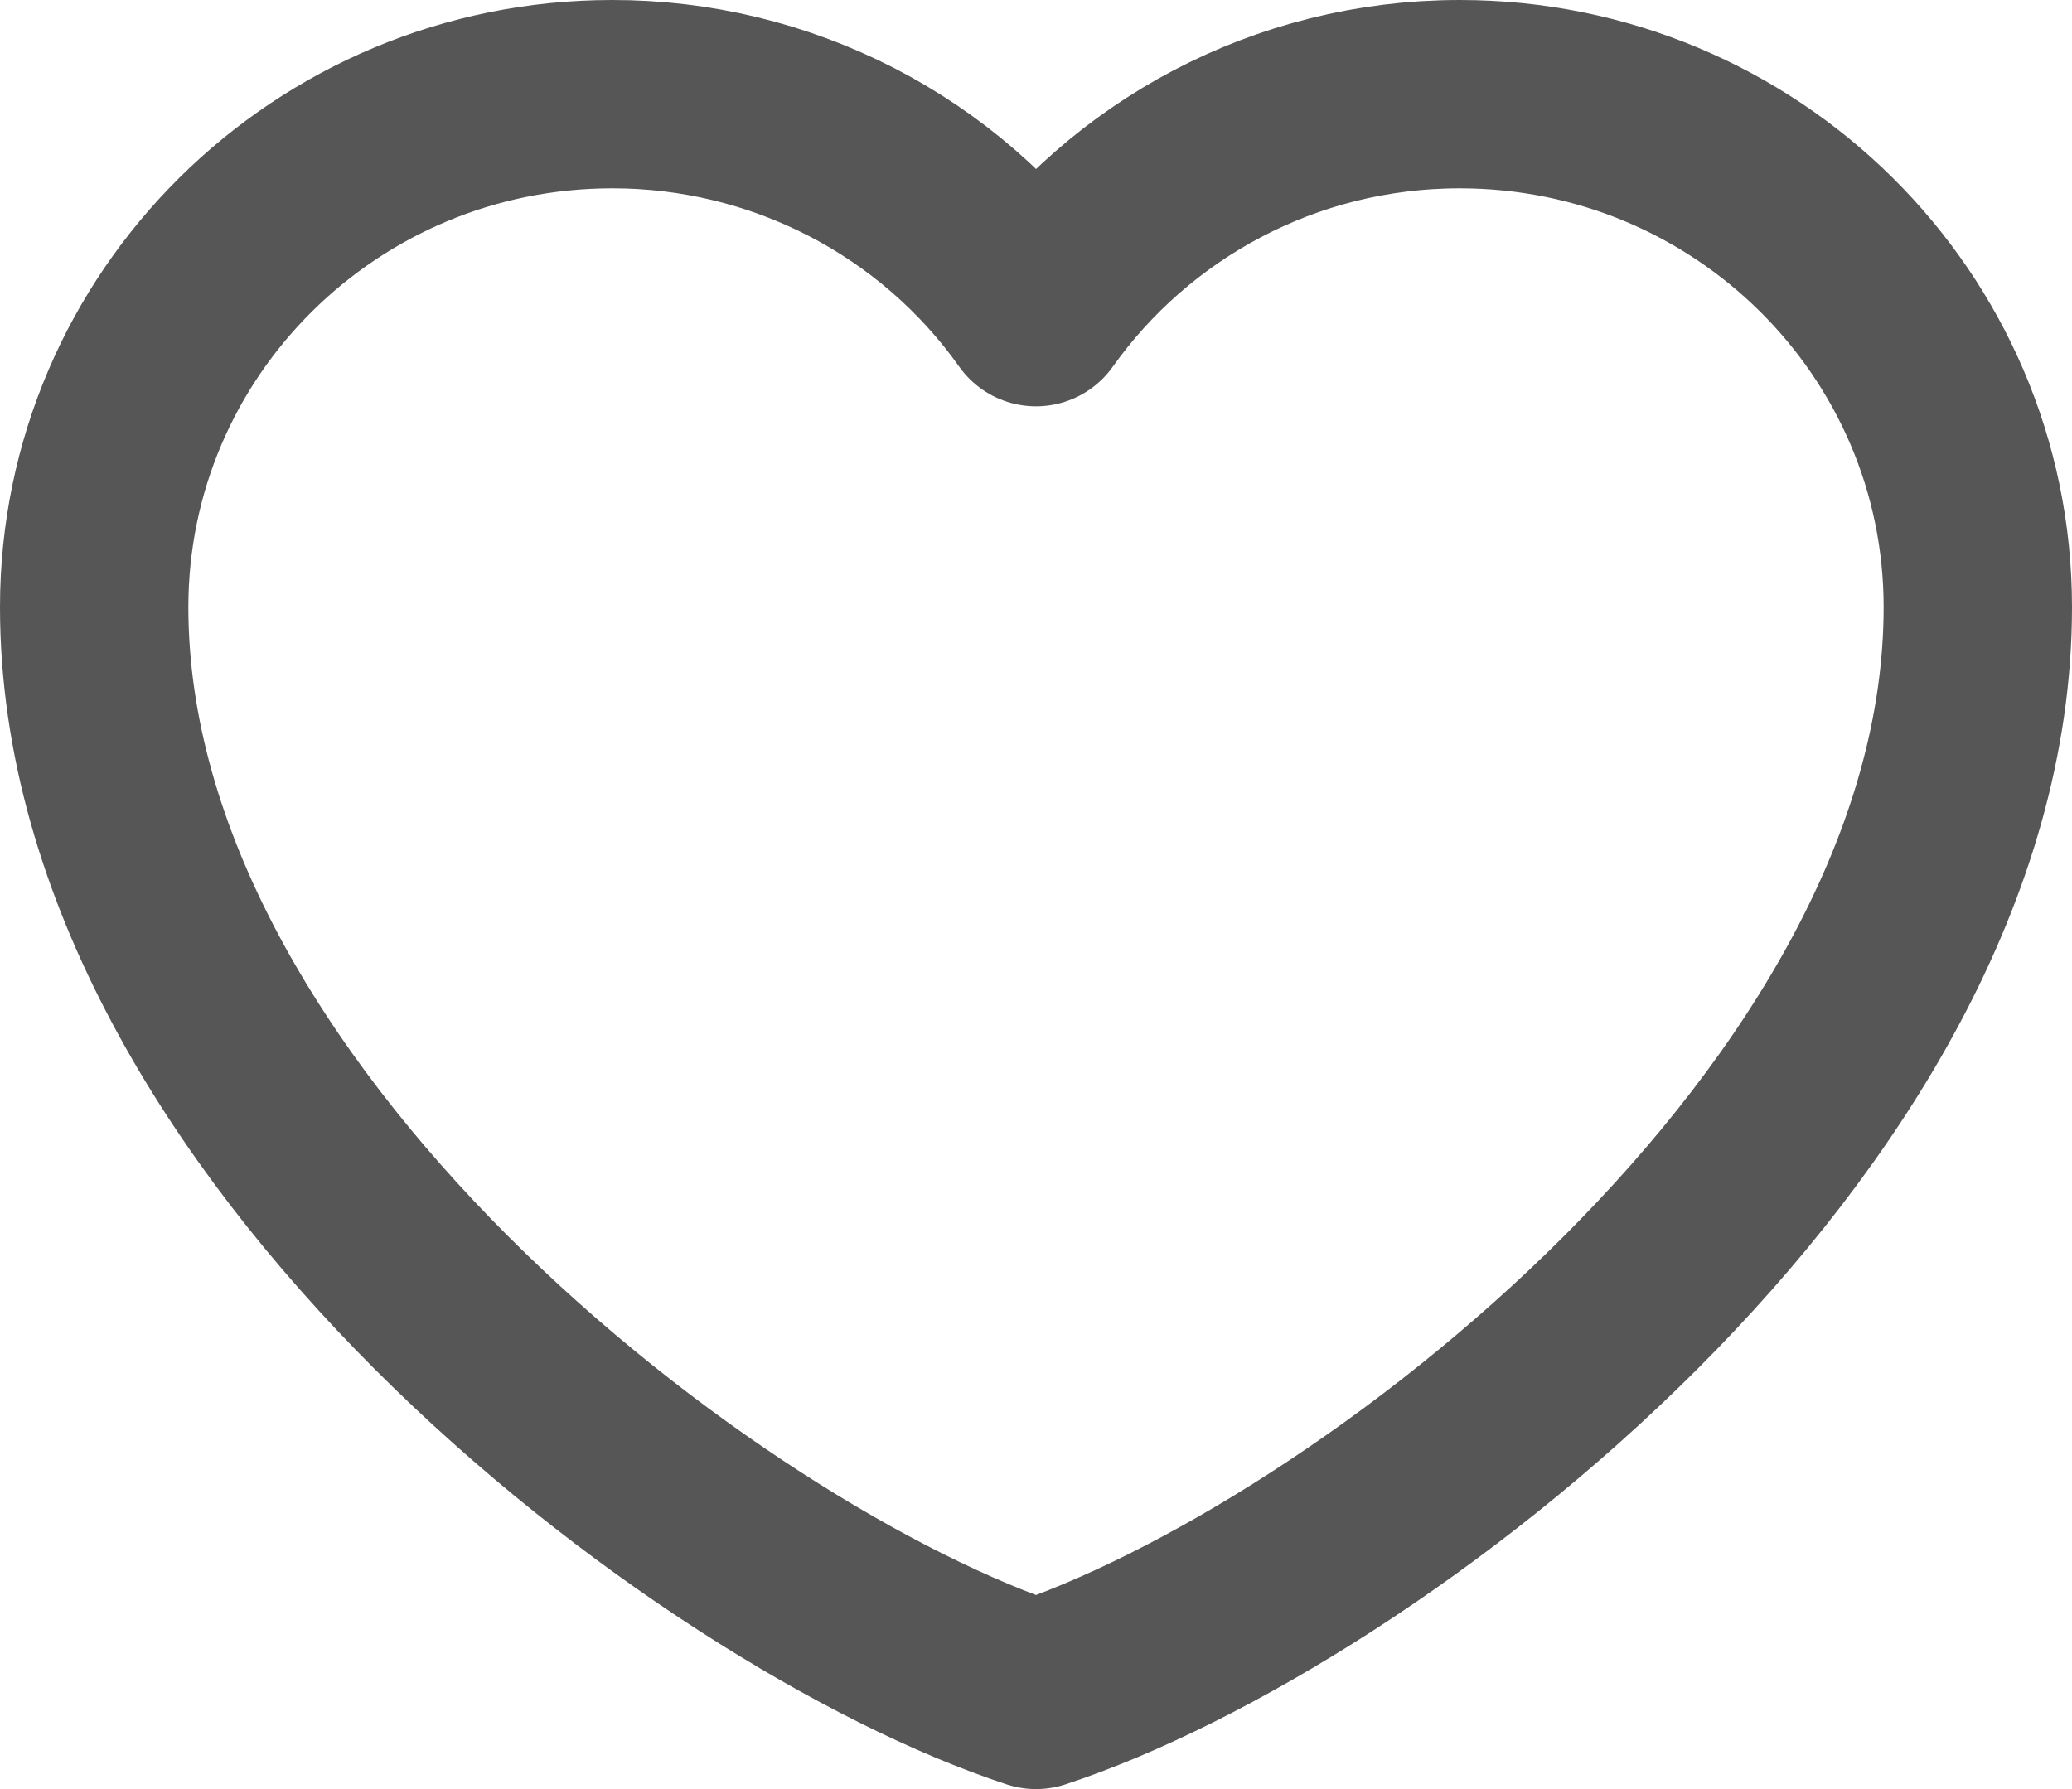 <svg width="22" height="19" viewBox="0 0 22 19" fill="none" xmlns="http://www.w3.org/2000/svg">
<path d="M6.5 1C3.462 1 1 3.439 1 6.448C1 11.896 7.5 16.848 11 18C14.5 16.848 21 11.896 21 6.448C21 3.439 18.538 1 15.5 1C13.64 1 11.995 1.915 11 3.315C10.493 2.599 9.819 2.015 9.036 1.612C8.252 1.209 7.383 0.999 6.5 1Z" stroke="#565656" stroke-width="2" stroke-linecap="round" stroke-linejoin="round"/>
</svg>
